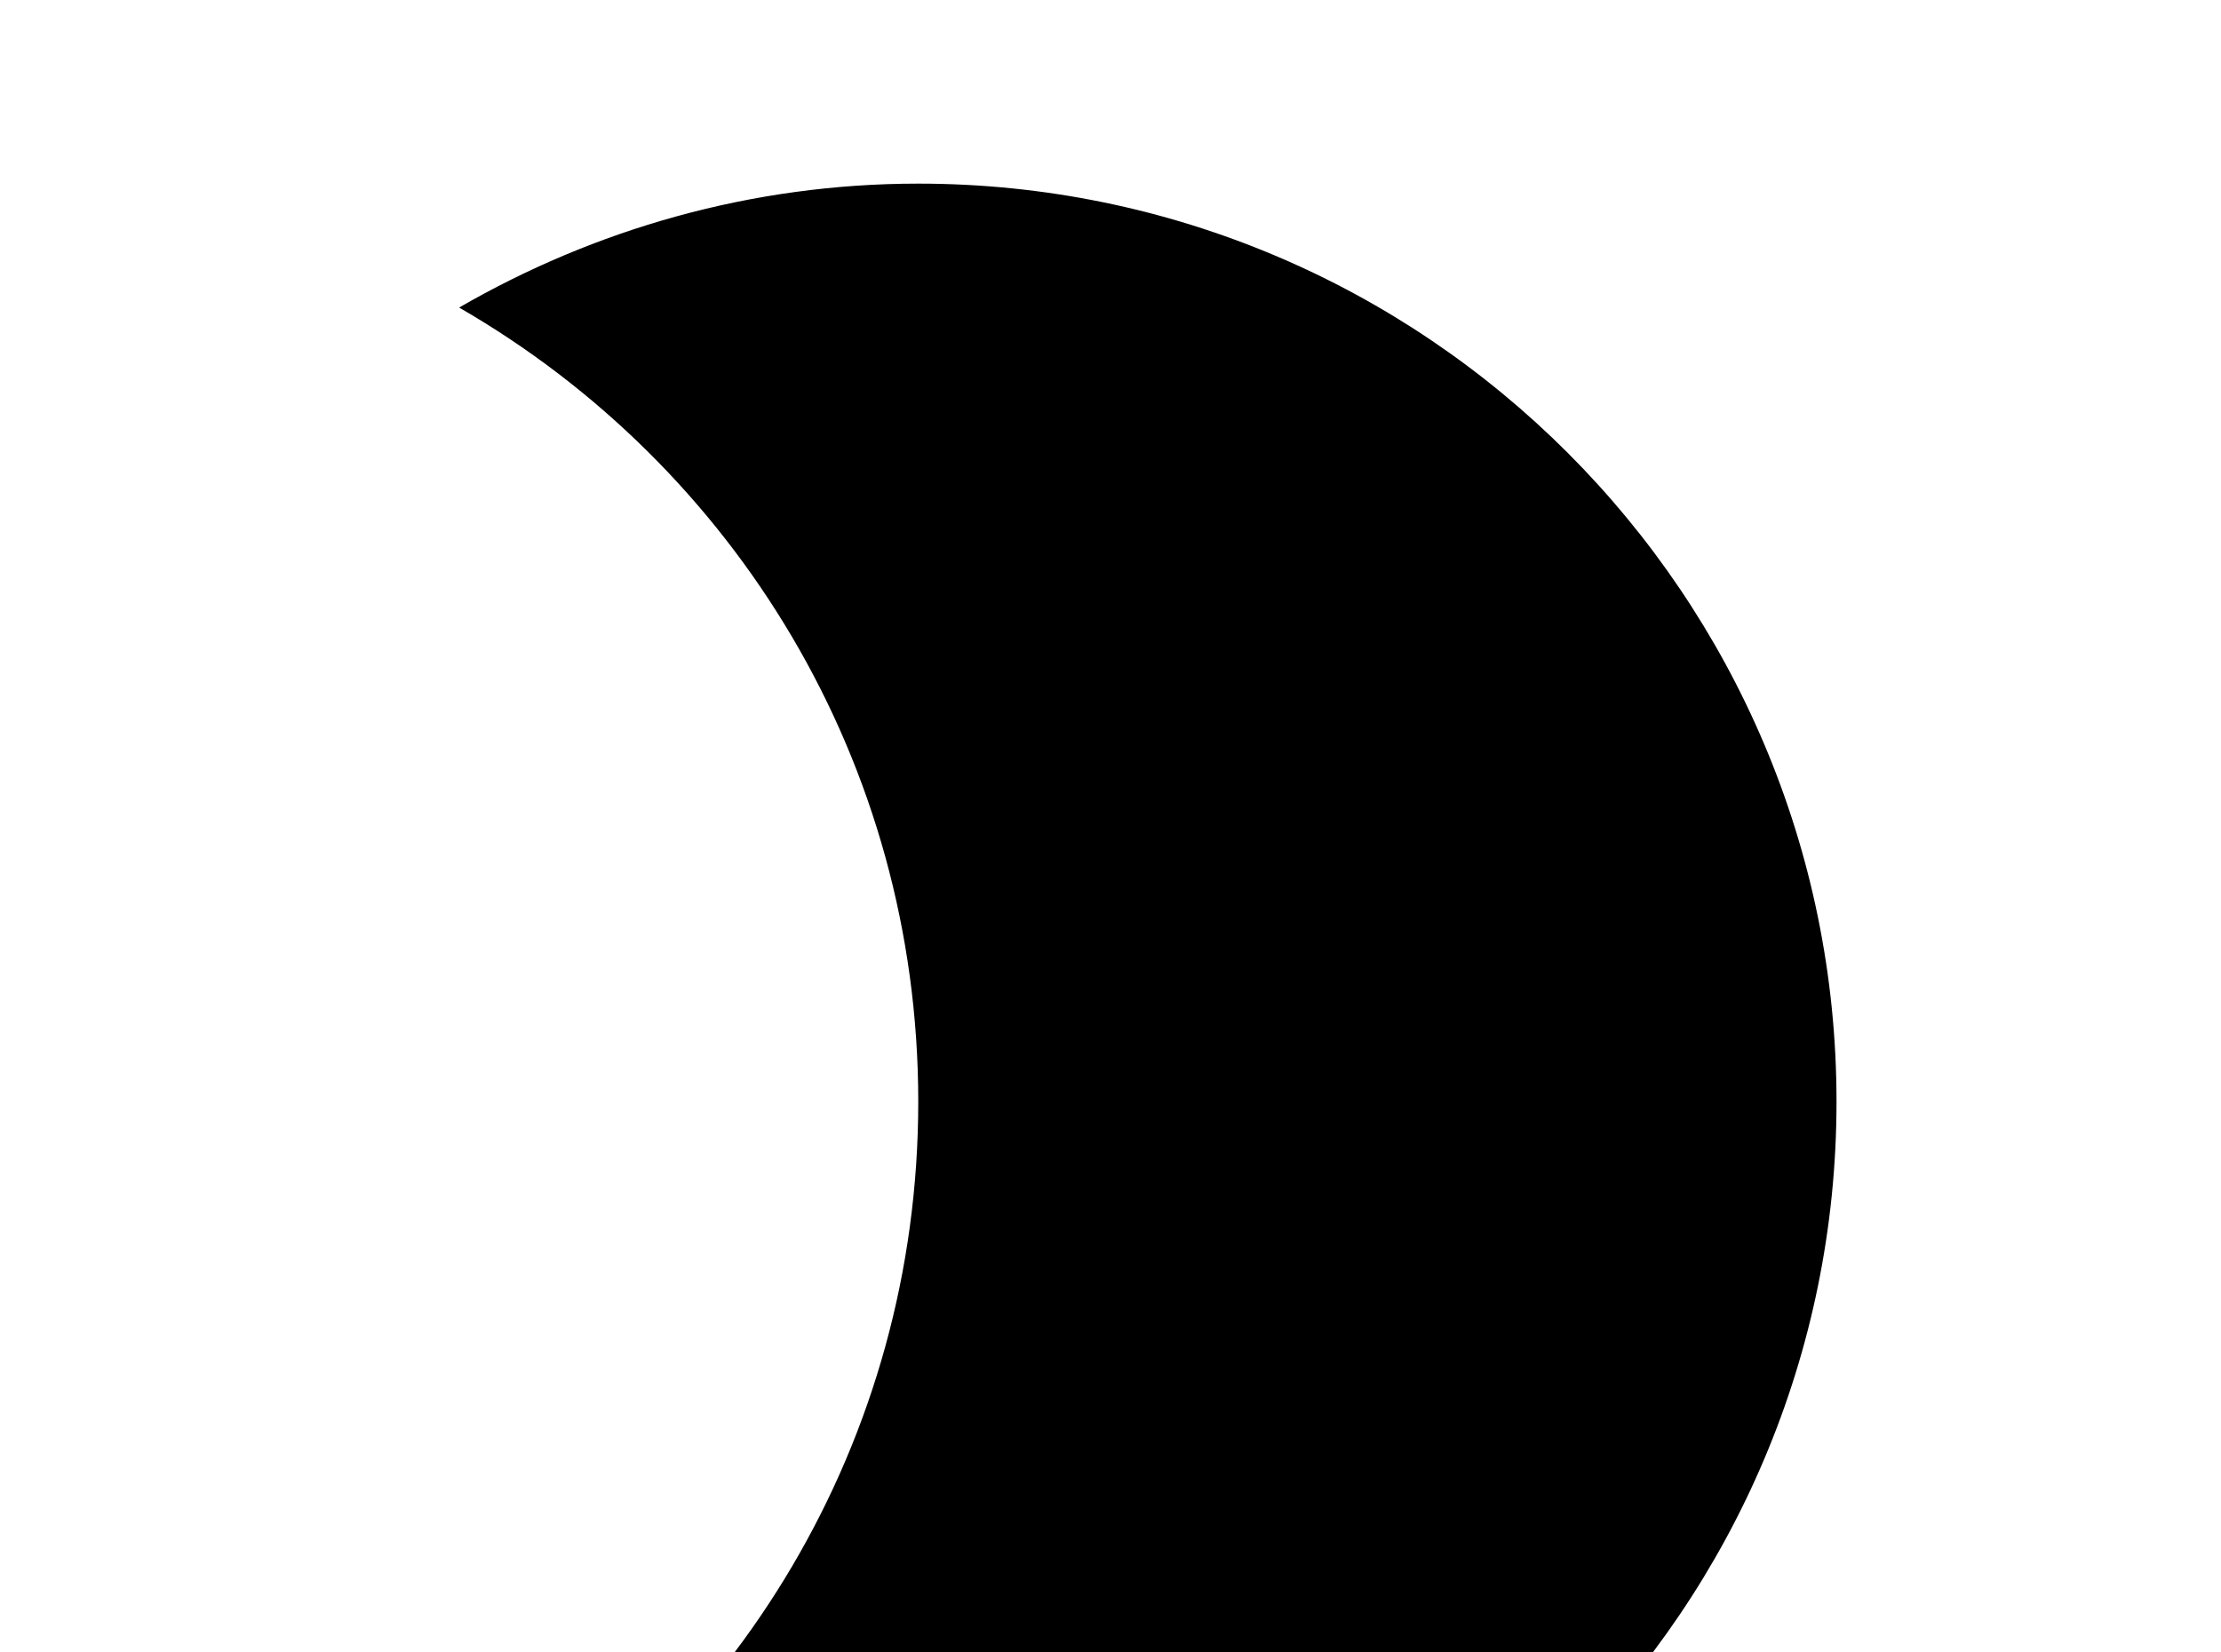 <!-- Generated by IcoMoon.io -->
<svg version="1.1" xmlns="http://www.w3.org/2000/svg" width="43" height="32" viewBox="0 0 43 32">
<title>brightness-2</title>
<path d="M17.778 3.556c-3.236 0-6.276 0.889-8.889 2.4 5.333 3.076 8.889 8.8 8.889 15.378s-3.556 12.302-8.889 15.378c2.613 1.511 5.653 2.4 8.889 2.4 9.813 0 17.778-7.964 17.778-17.778s-7.964-17.778-17.778-17.778z"></path>
</svg>
